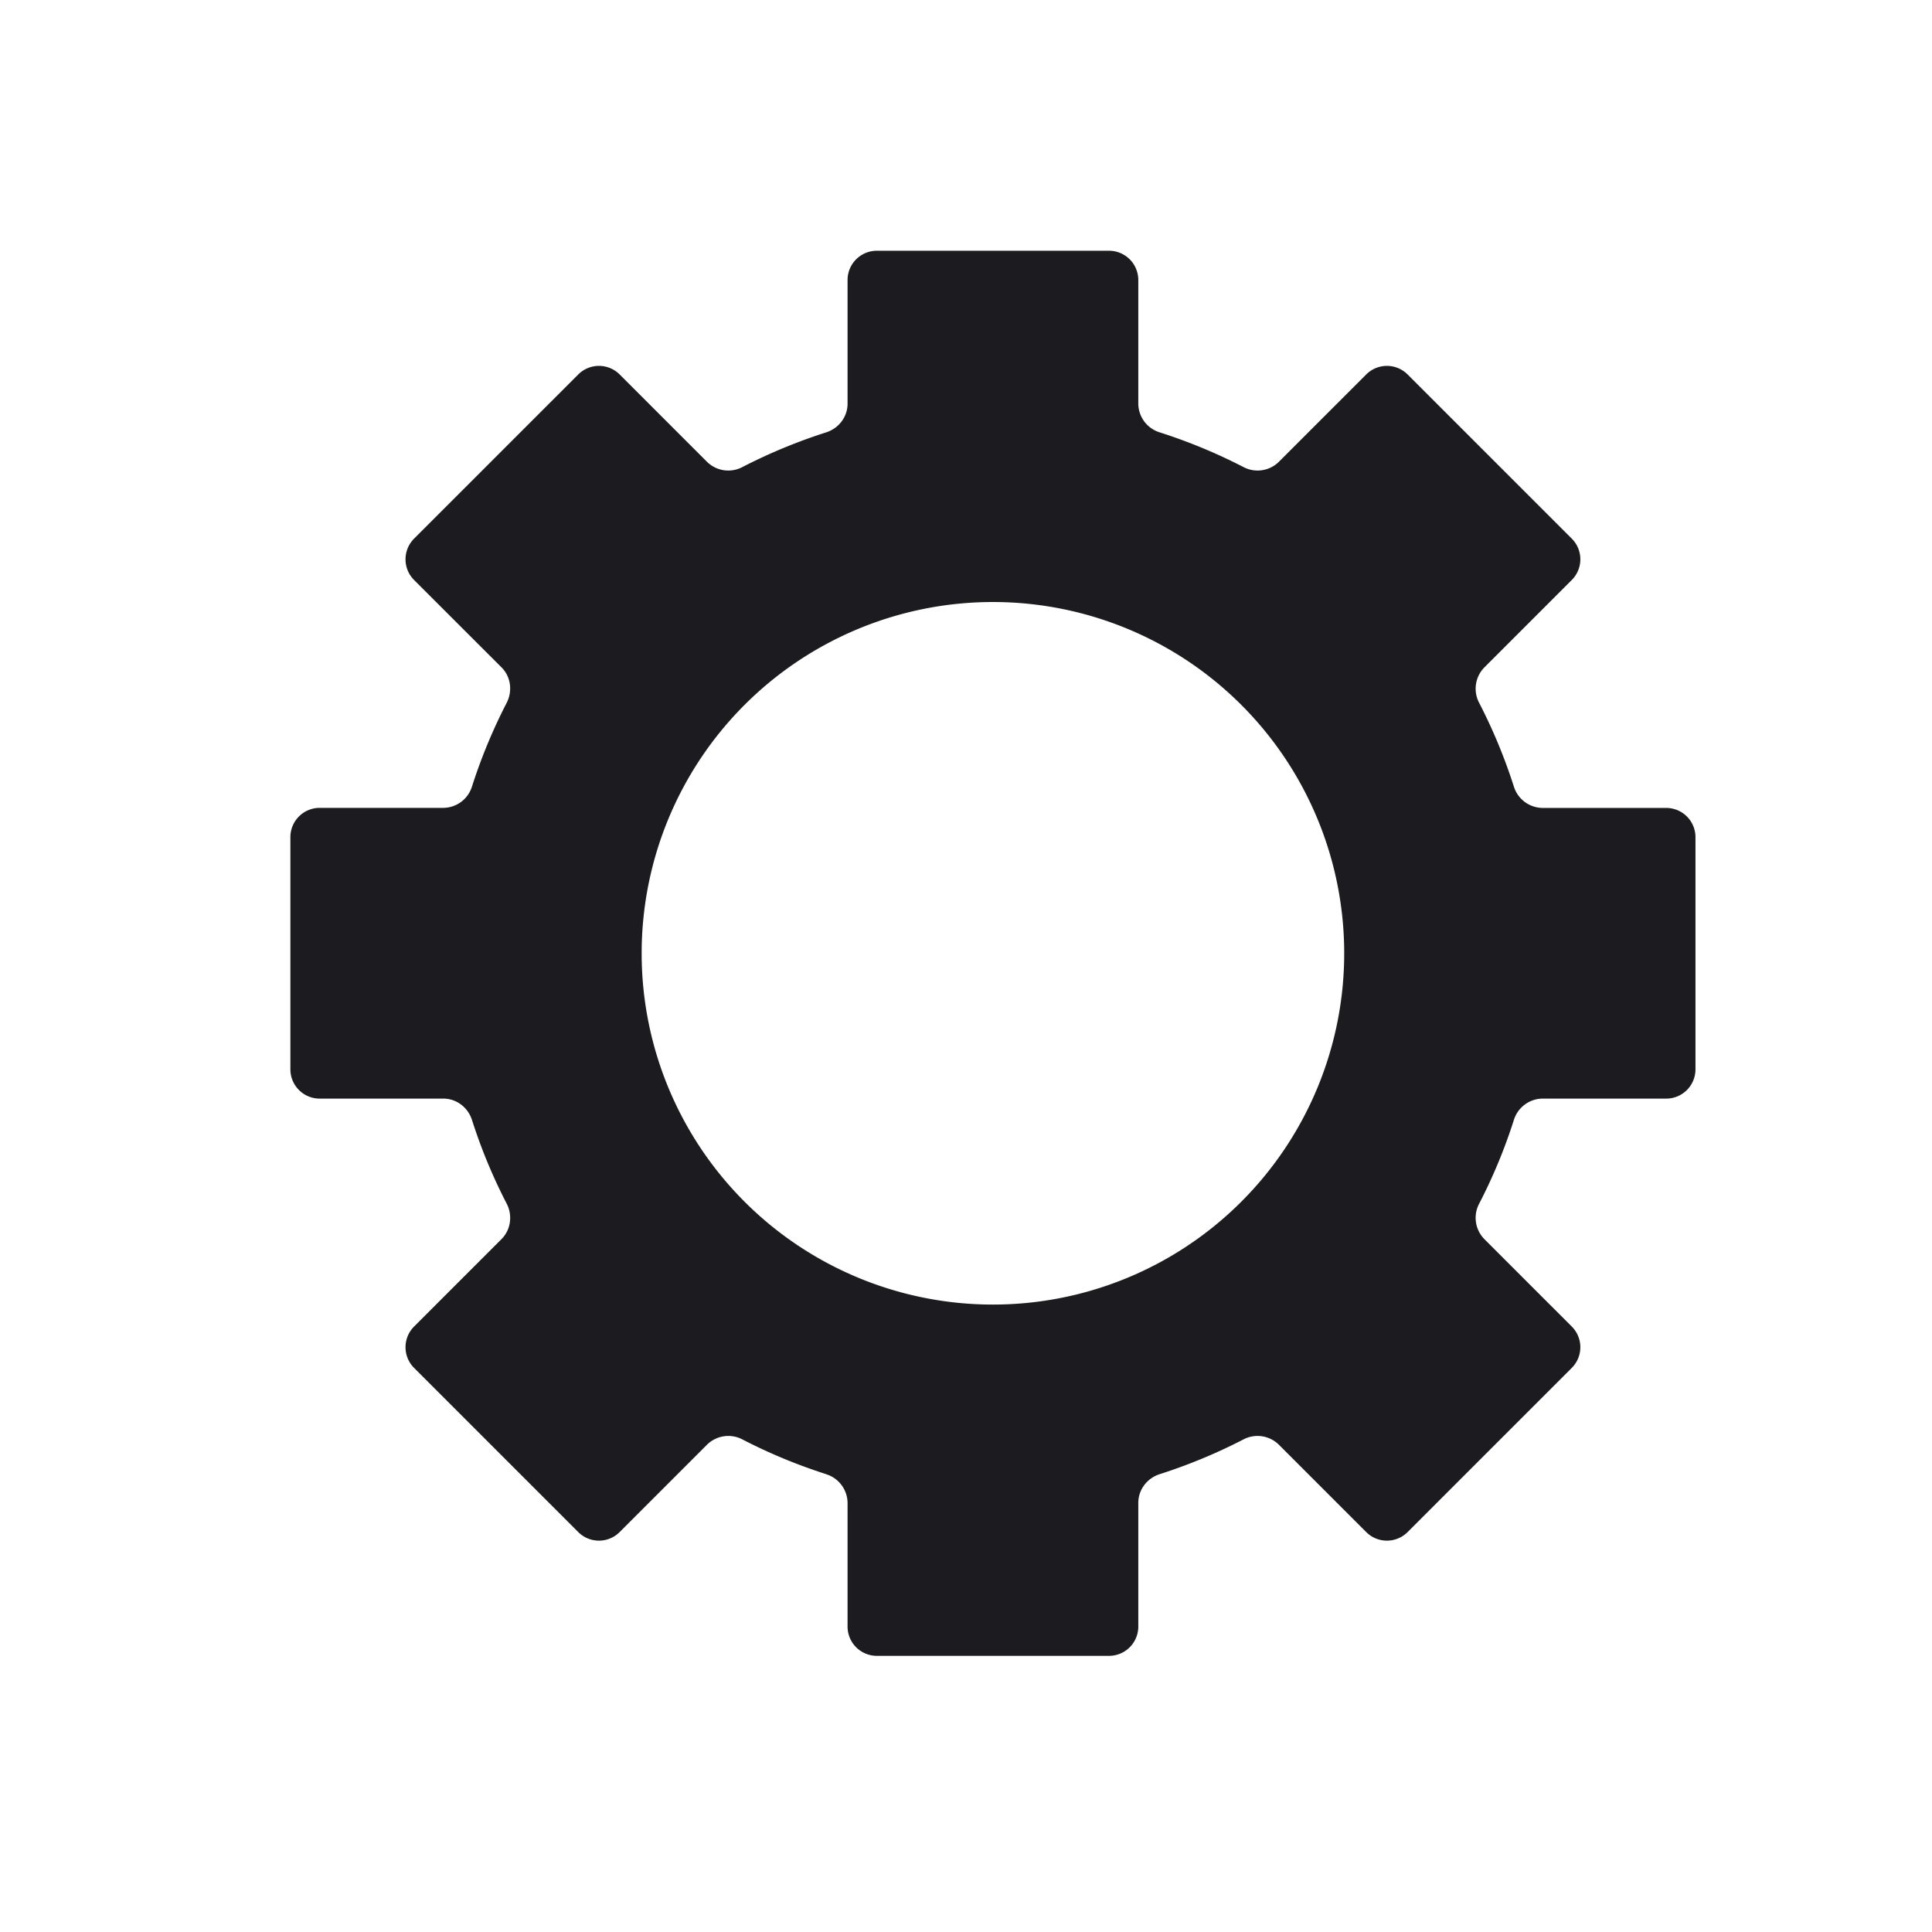 <svg width="33" height="33" fill="none" xmlns="http://www.w3.org/2000/svg"><path fill-rule="evenodd" clip-rule="evenodd" d="M14.112 25.181a.518.518 0 0 1 .365.49v2.112a.5.5 0 0 0 .5.5h3.966a.5.5 0 0 0 .5-.5V25.67c0-.225.15-.421.365-.49a9.285 9.285 0 0 0 1.43-.593.518.518 0 0 1 .604.088l1.494 1.494a.5.5 0 0 0 .707 0l2.804-2.804a.5.5 0 0 0 0-.707l-1.494-1.494a.518.518 0 0 1-.088-.604c.236-.456.435-.934.593-1.43a.519.519 0 0 1 .49-.365h2.112a.5.5 0 0 0 .5-.5V14.3a.5.5 0 0 0-.5-.5h-2.112a.519.519 0 0 1-.49-.365 9.276 9.276 0 0 0-.593-1.43.518.518 0 0 1 .088-.604l1.494-1.494a.5.5 0 0 0 0-.707l-2.804-2.804a.5.5 0 0 0-.707 0L21.842 7.89a.518.518 0 0 1-.604.087 9.281 9.281 0 0 0-1.43-.592.518.518 0 0 1-.365-.49V4.783a.5.5 0 0 0-.5-.5h-3.966a.5.5 0 0 0-.5.5v2.112c0 .225-.15.421-.365.49a9.285 9.285 0 0 0-1.43.592.518.518 0 0 1-.604-.087l-1.494-1.494a.5.5 0 0 0-.707 0L7.073 9.2a.5.5 0 0 0 0 .707L8.567 11.4c.159.159.19.404.088.604a9.283 9.283 0 0 0-.593 1.43.518.518 0 0 1-.49.365H5.46a.5.5 0 0 0-.5.5v3.966a.5.5 0 0 0 .5.5h2.112c.225 0 .421.15.49.365.158.496.357.974.593 1.43.103.2.07.445-.088.604l-1.494 1.494a.5.5 0 0 0 0 .707l2.804 2.804a.5.5 0 0 0 .707 0l1.494-1.494a.518.518 0 0 1 .604-.088c.456.236.934.434 1.43.593Zm8.848-8.898a6 6 0 1 1-12 0 6 6 0 0 1 12 0Z" fill="#1C1B1F"/></svg>